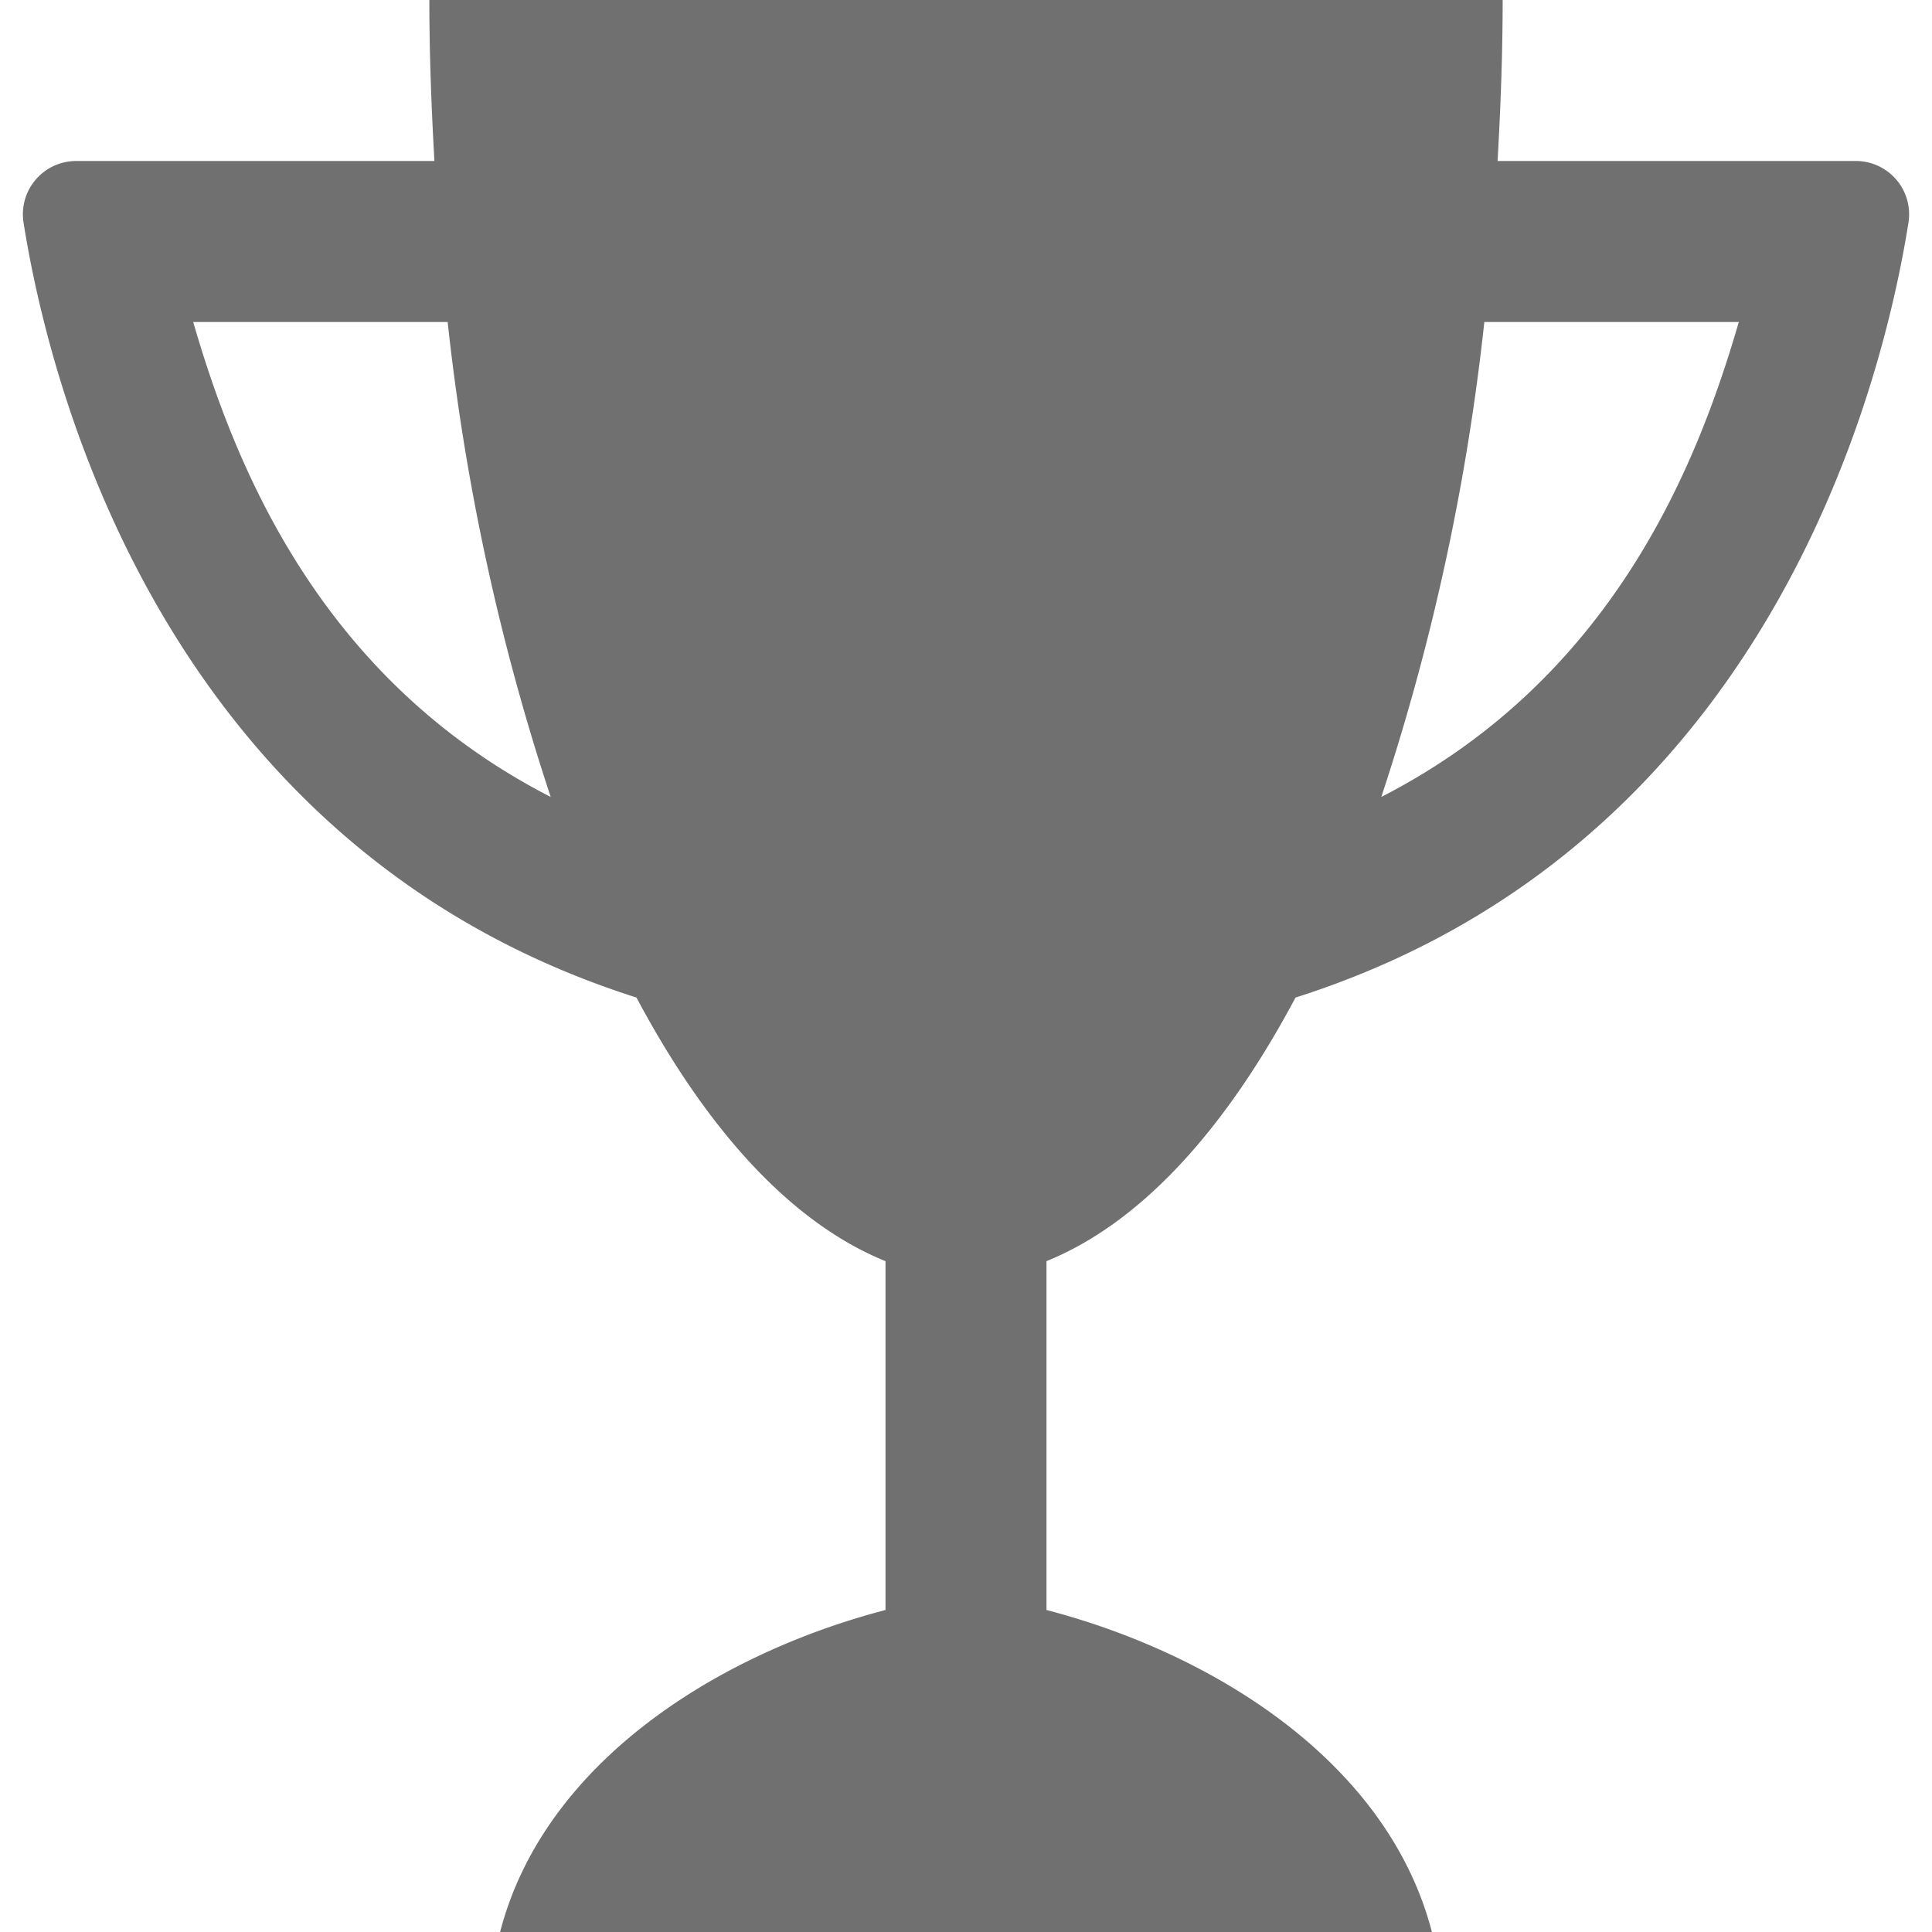 <svg xmlns="http://www.w3.org/2000/svg" height="48" viewBox="0 0 48 48" width="48"><path d="M32.187 24.784c11.74-3.733 14.584-15.192 15.229-19.258A1.324 1.324 0 0046.1 4h-8.893c.075-1.325.126-2.658.126-4H10.667c0 1.341.051 2.674.126 4H1.9A1.324 1.324 0 00.584 5.526c.645 4.066 3.489 15.525 15.229 19.258 1.721 3.234 3.807 5.583 6.187 6.549V40c-4.191 1.094-8.488 3.8-9.575 8h23.15c-1.087-4.2-5.384-6.906-9.575-8v-8.667c2.38-.966 4.466-3.315 6.187-6.549zM43.2 8c-1.051 3.623-3.167 8.87-8.882 11.8A57.012 57.012 0 0036.878 8zM4.8 8h6.322a56.988 56.988 0 002.56 11.8C7.966 16.868 5.85 11.62 4.8 8z" fill="#707070"/></svg>